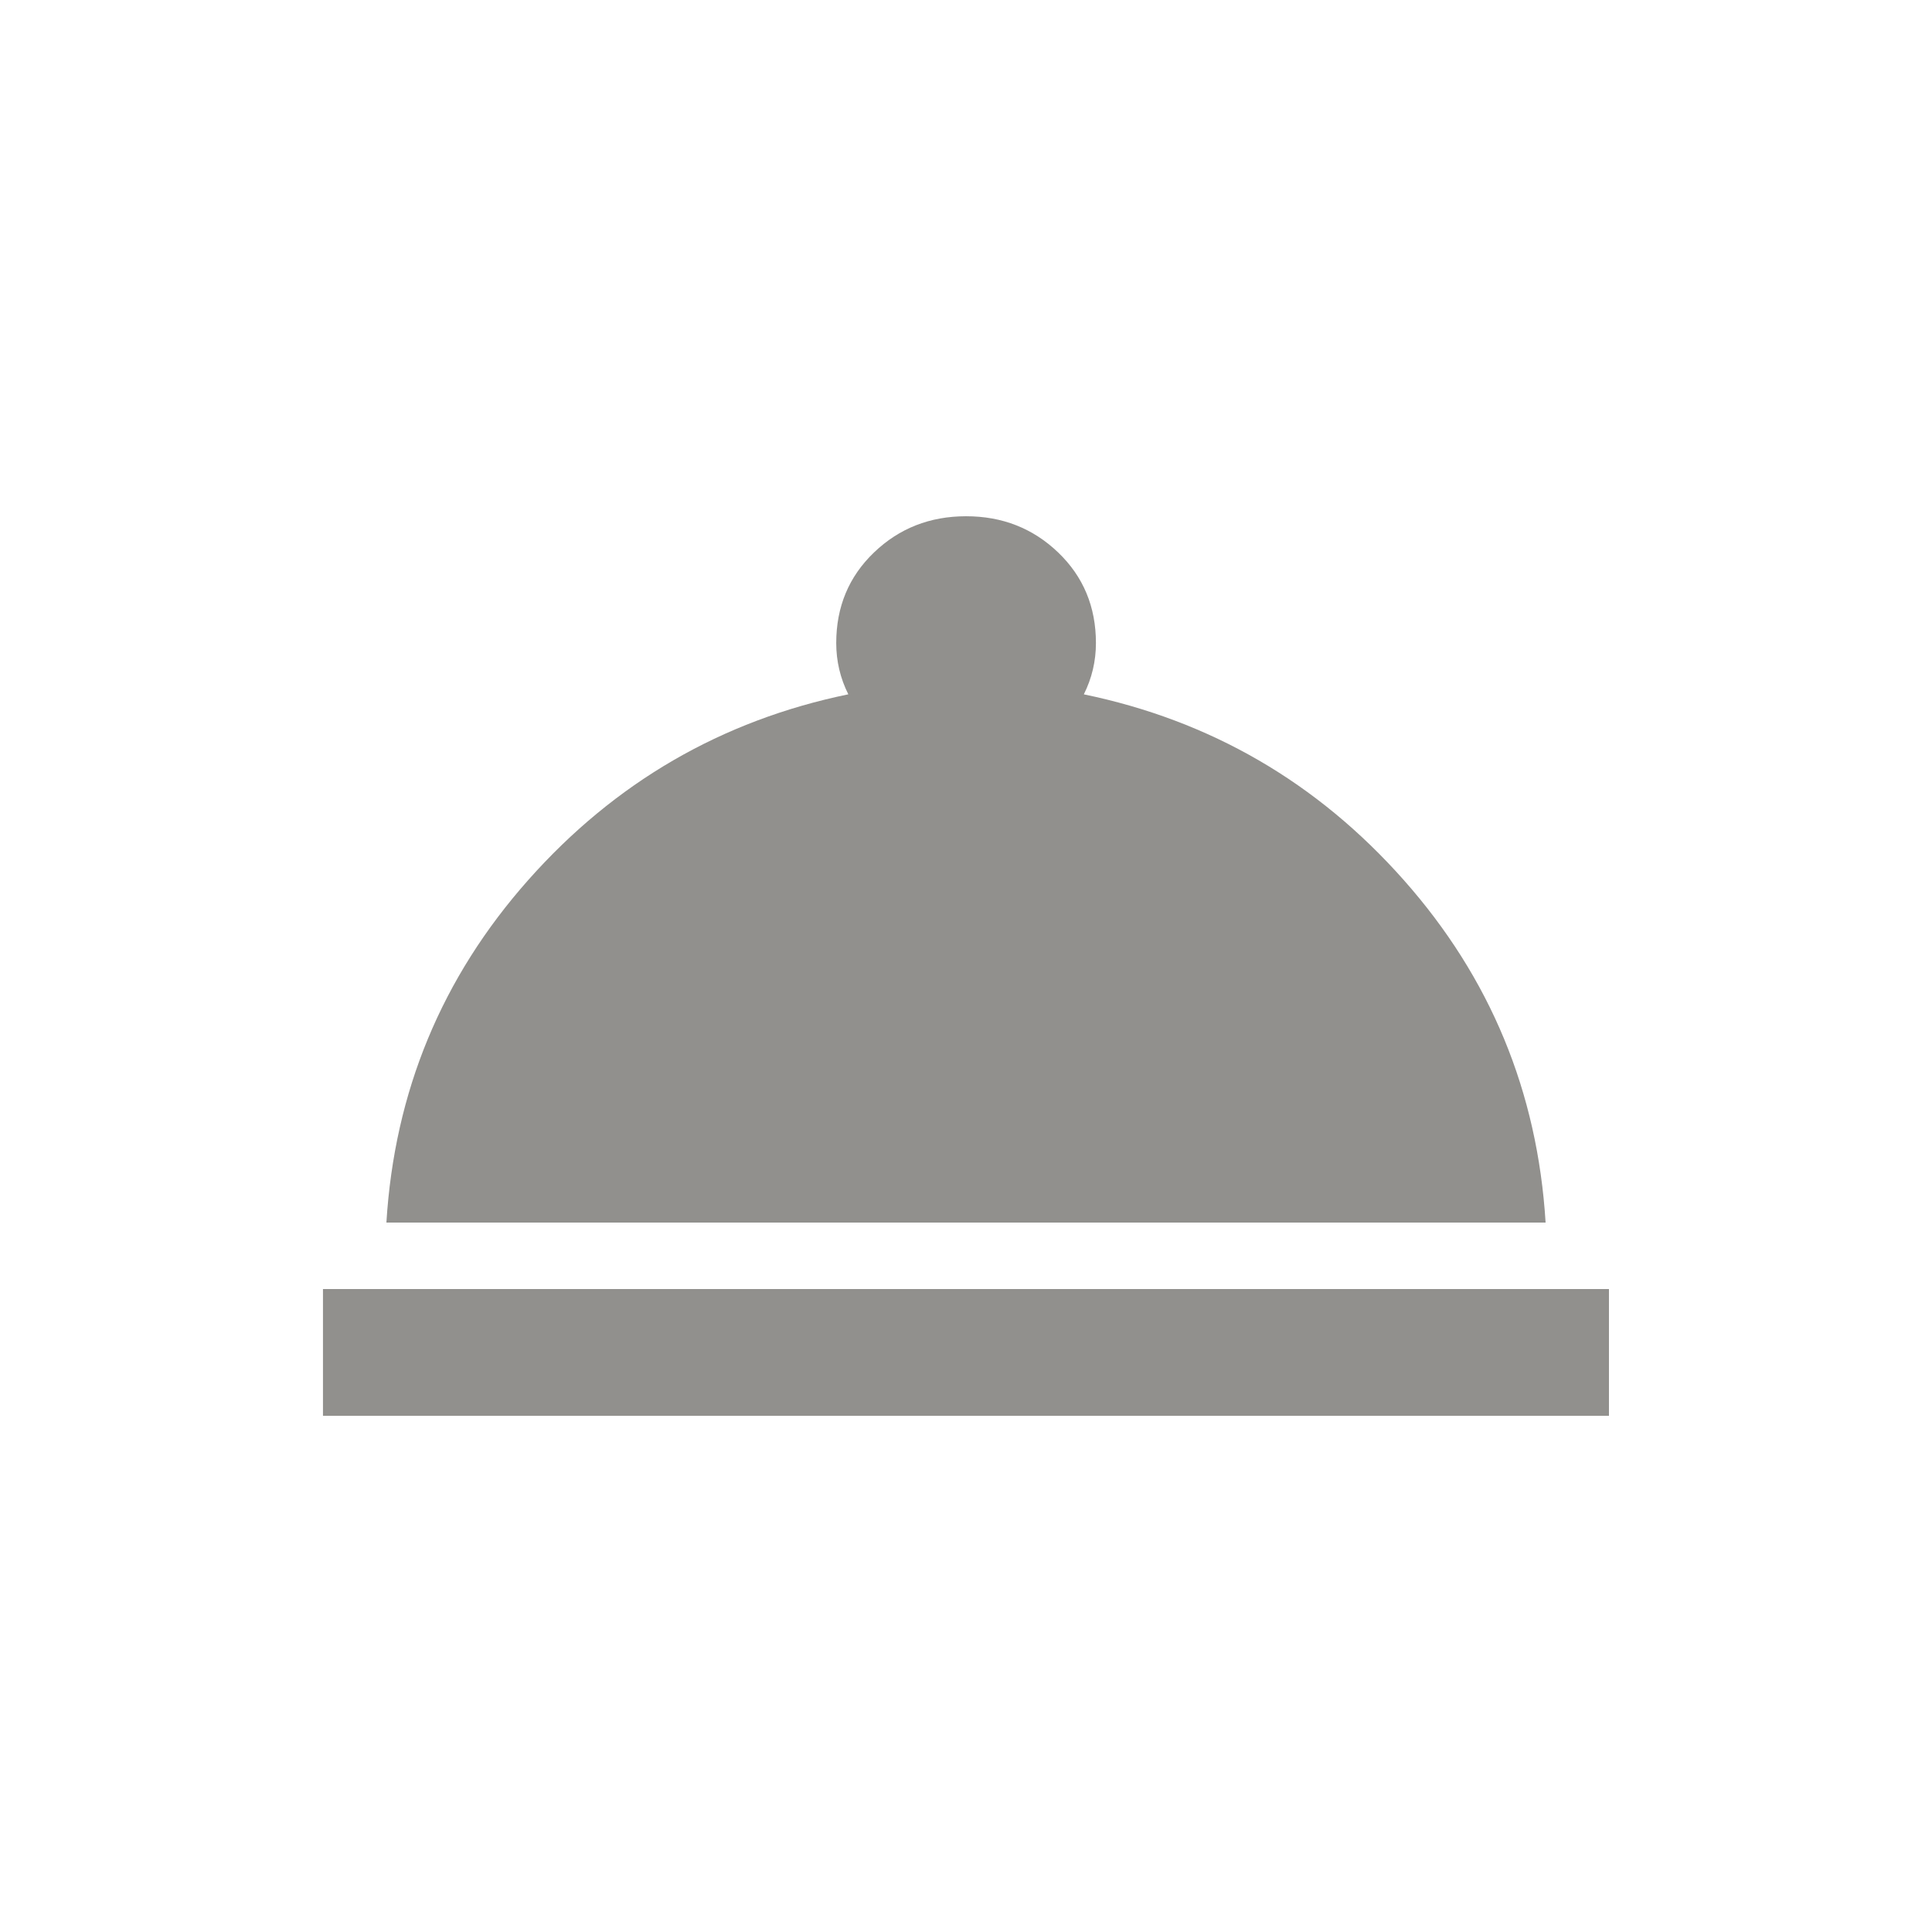 <!-- Generated by IcoMoon.io -->
<svg version="1.1" xmlns="http://www.w3.org/2000/svg" width="24" height="24" viewBox="0 0 24 24">
<title>room_service</title>
<path fill="#91908d" d="M13.462 8.625q2.363 0.488 3.975 2.306t1.763 4.256h-14.4q0.15-2.438 1.763-4.256t3.975-2.306q-0.15-0.3-0.15-0.637 0-0.675 0.469-1.125t1.144-0.45 1.144 0.45 0.469 1.125q0 0.337-0.15 0.637zM4.012 16.013h15.975v1.575h-15.975v-1.575z"></path>
</svg>
